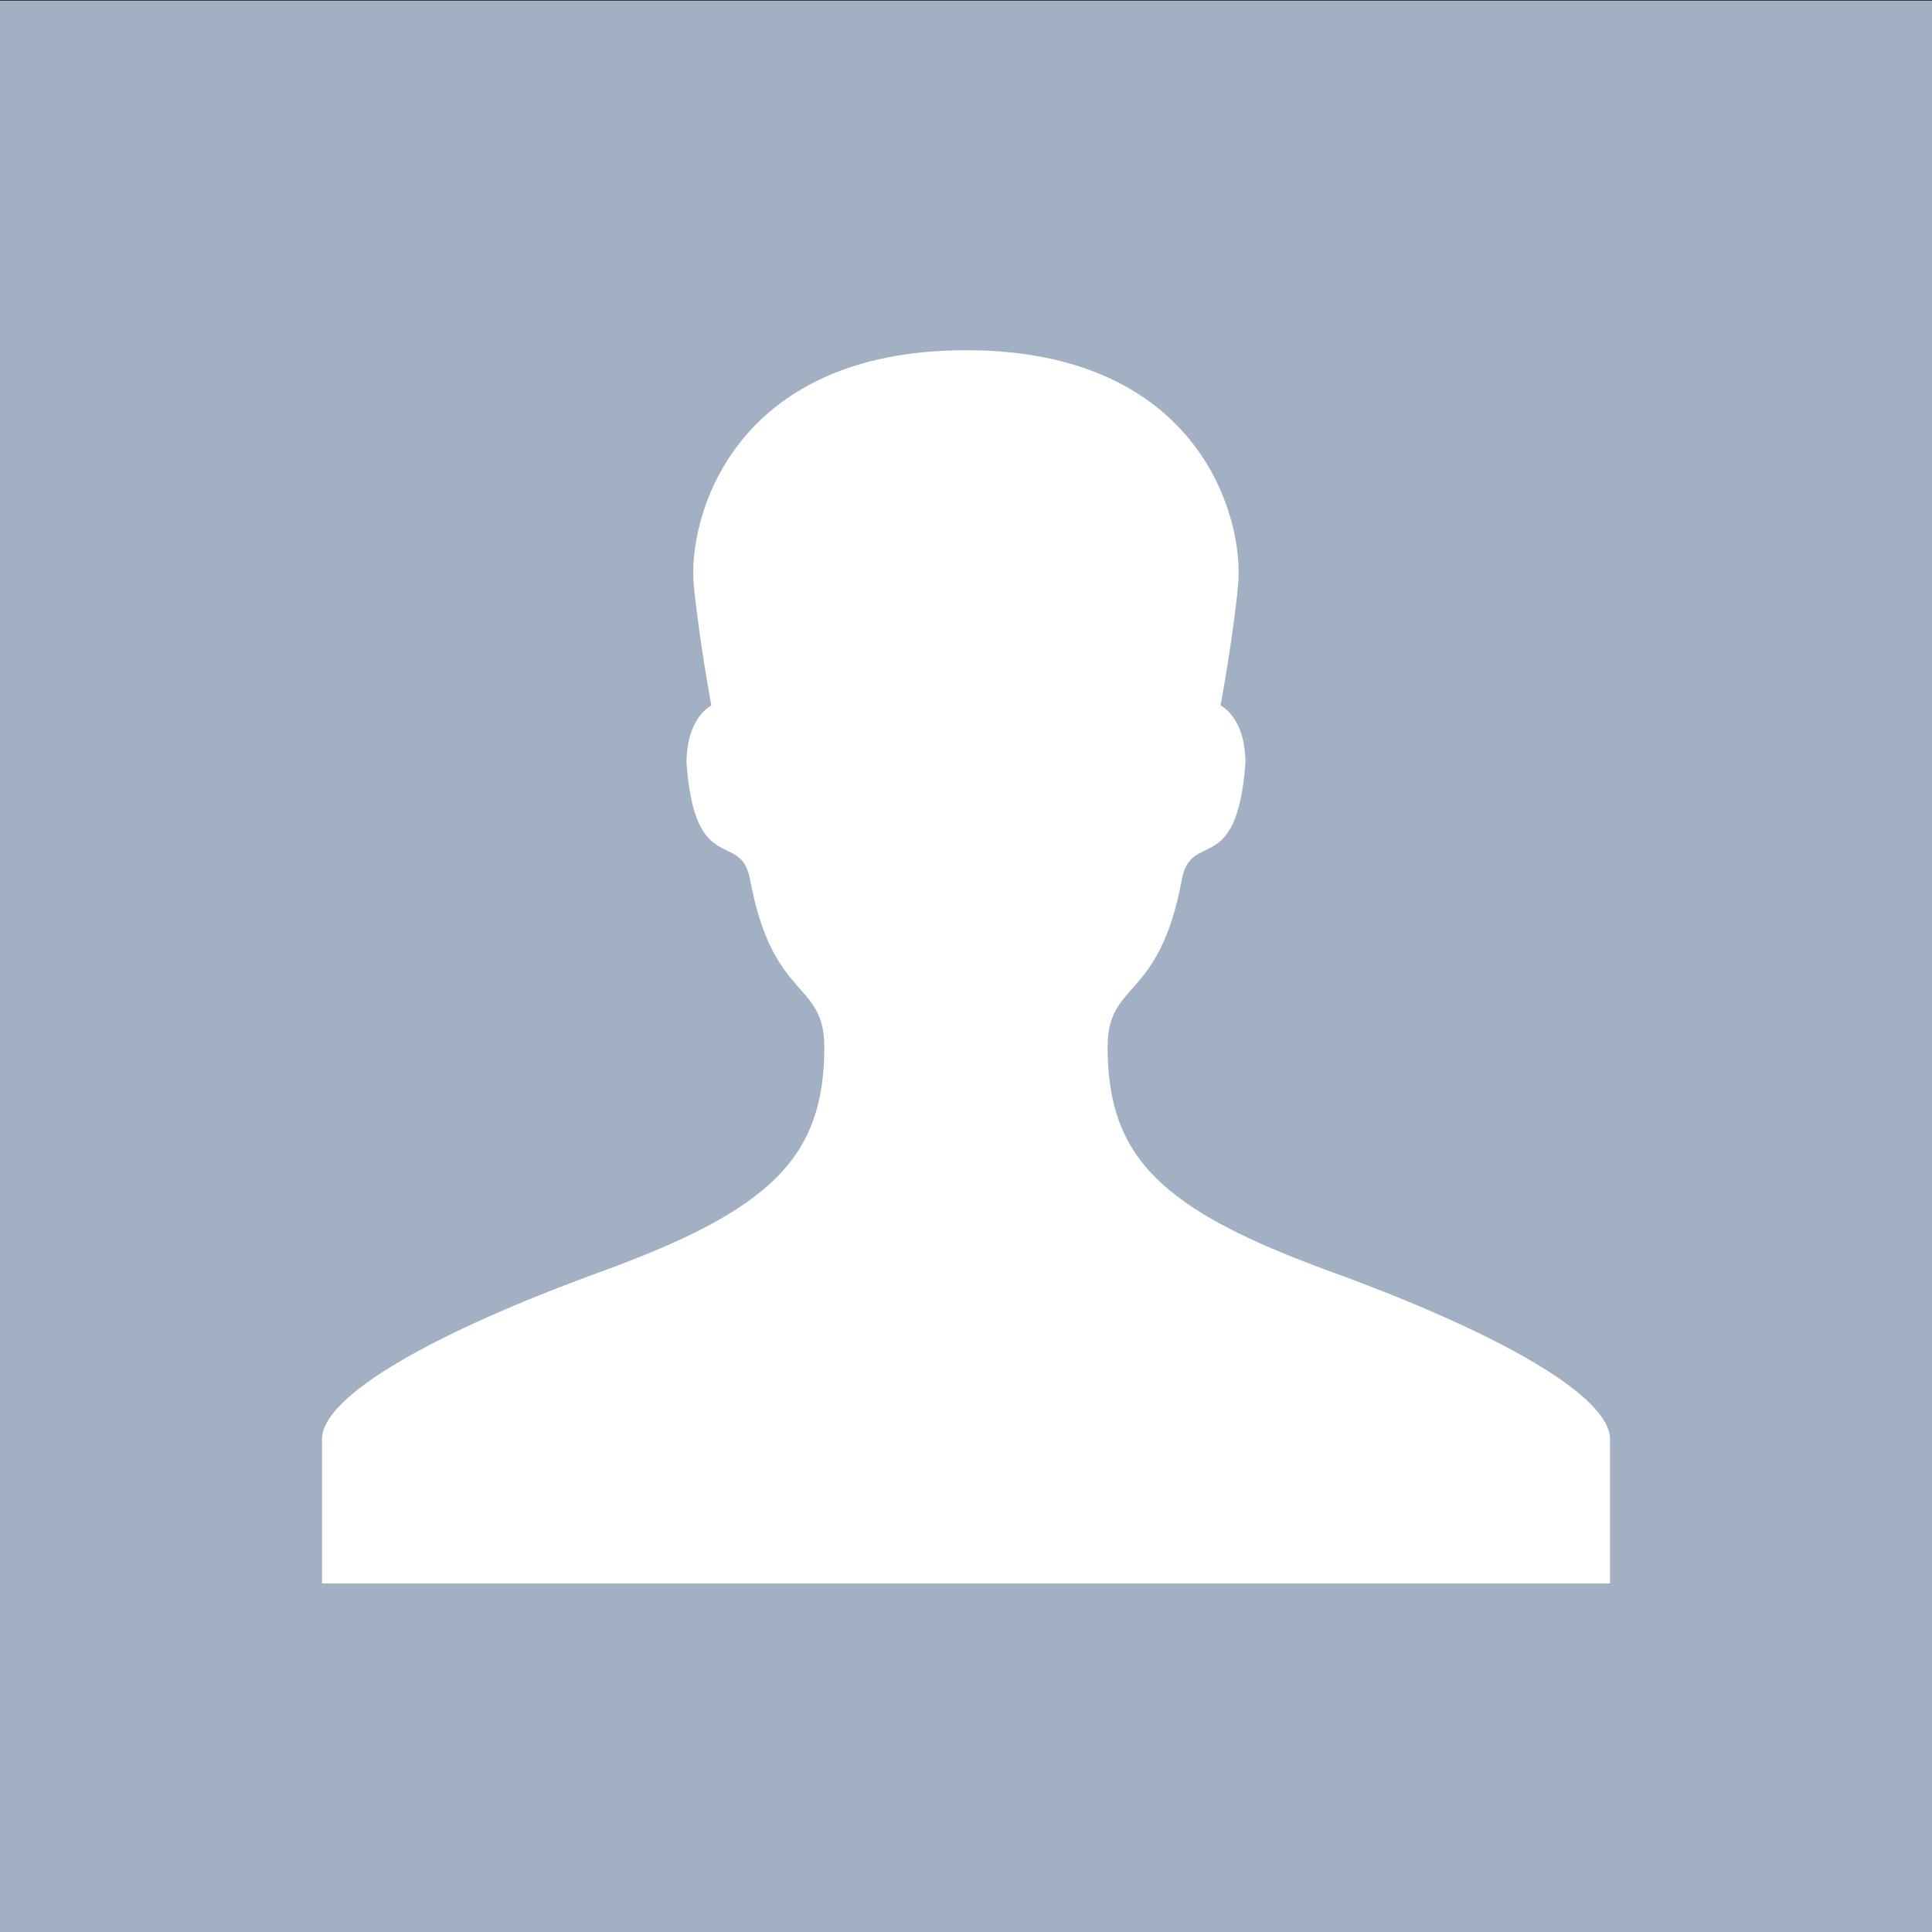 <?xml version="1.0" encoding="utf-8"?>
<!-- Generator: Adobe Illustrator 16.0.0, SVG Export Plug-In . SVG Version: 6.00 Build 0)  -->
<!DOCTYPE svg PUBLIC "-//W3C//DTD SVG 1.1//EN" "http://www.w3.org/Graphics/SVG/1.1/DTD/svg11.dtd">
<svg version="1.1" id="Layer_1" xmlns="http://www.w3.org/2000/svg" xmlns:xlink="http://www.w3.org/1999/xlink" x="0px" y="0px"
	 width="30px" height="30px" viewBox="0 0 30 30" enable-background="new 0 0 30 30" xml:space="preserve">
<rect x="0" y="0" width="30" height="30" fill="#333333" stroke="none"/>
<rect x="0" y="0.012" fill="#A1B0C3" width="30" height="30"/>
<g>
	<path fill="#FFFFFF" d="M20.659,19.744c-2.622-0.957-3.46-1.764-3.46-3.488c0-1.037,0.801-0.699,1.152-2.596
		c0.146-0.788,0.853-0.013,0.988-1.811c0-0.716-0.386-0.894-0.386-0.894s0.196-1.06,0.273-1.876C19.322,8.063,18.64,5.438,15,5.438
		c-3.64,0-4.323,2.626-4.227,3.642c0.077,0.816,0.273,1.876,0.273,1.876s-0.386,0.178-0.386,0.894
		c0.135,1.797,0.842,1.023,0.988,1.811C12,15.557,12.8,15.219,12.8,16.256c0,1.725-0.838,2.531-3.46,3.488
		C6.709,20.701,5,21.681,5,22.347s0,2.24,0,2.24h10h10c0,0,0-1.574,0-2.24S23.291,20.701,20.659,19.744z"/>
</g>
</svg>
